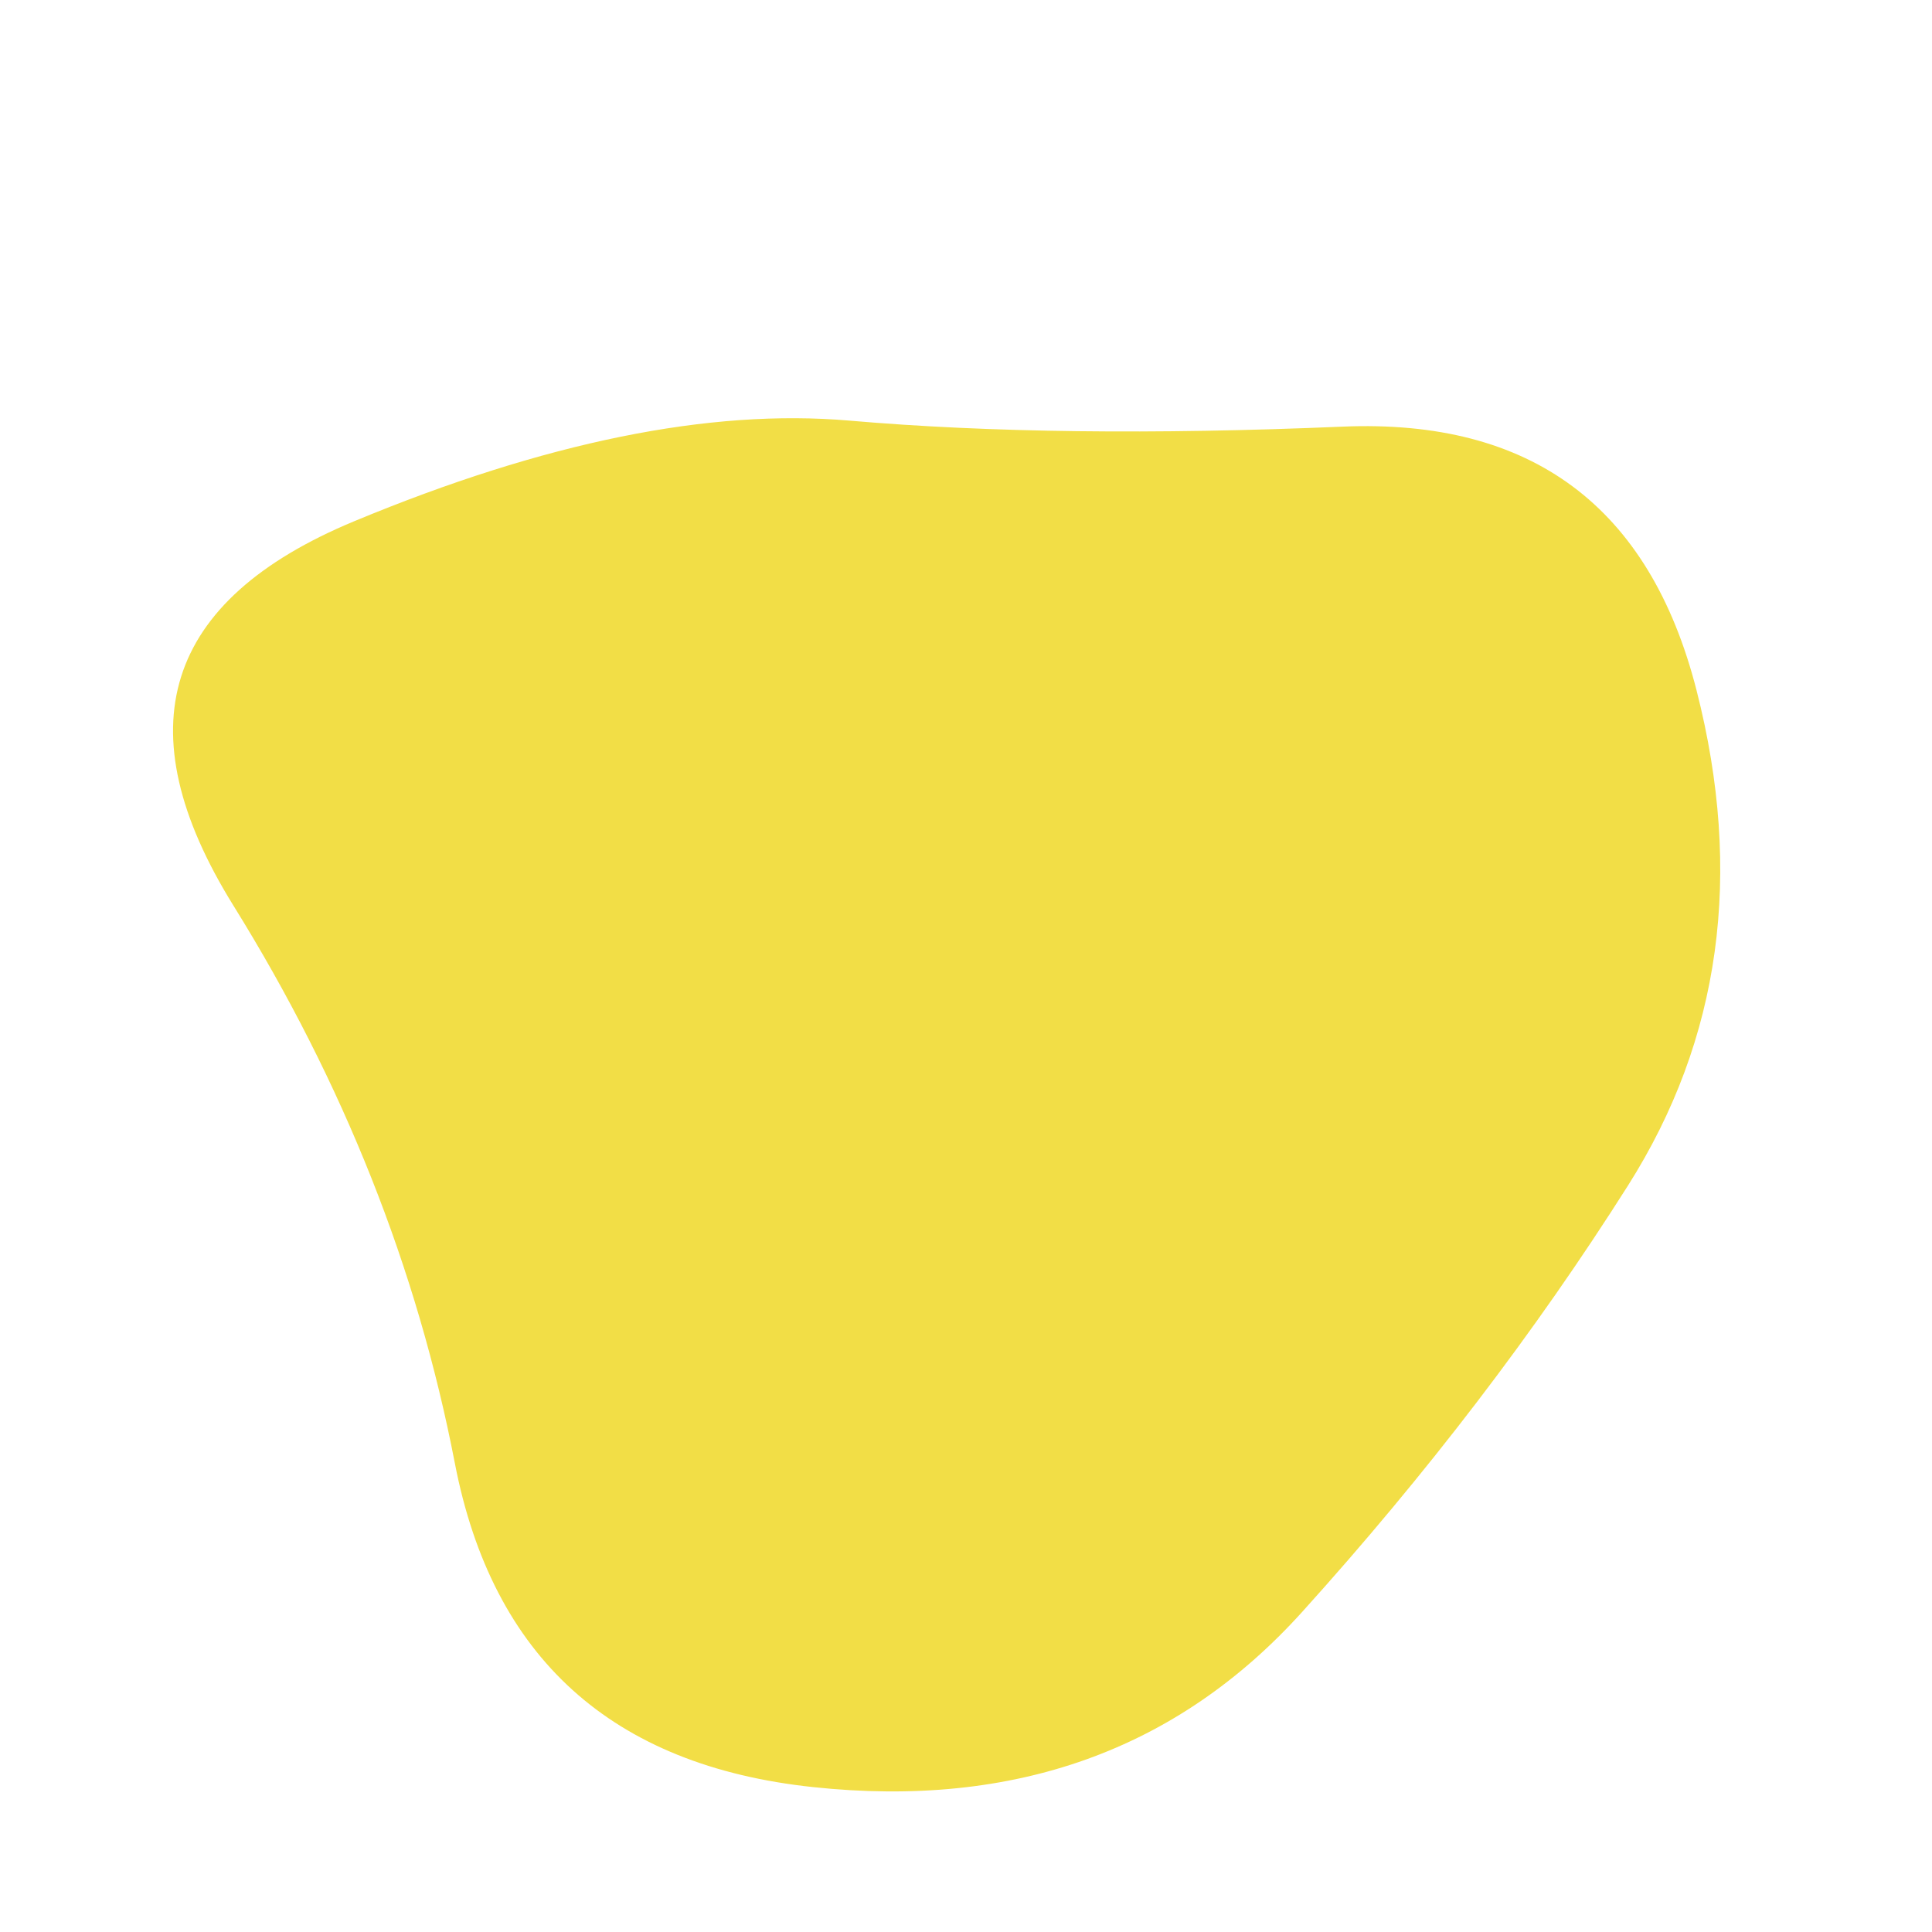 <svg xmlns:xlink="http://www.w3.org/1999/xlink" id="10015.io" viewBox="0 0 480 480" xmlns="http://www.w3.org/2000/svg" >
	<path fill="#f2de46" d="M404.5,294.5Q370,349,323.5,400.5Q277,452,202,444Q127,436,113,363.5Q99,291,58,225Q17,159,88,129.5Q159,100,211,104.5Q263,109,333.5,106Q404,103,421.5,171.5Q439,240,404.5,294.5Z" />
</svg>